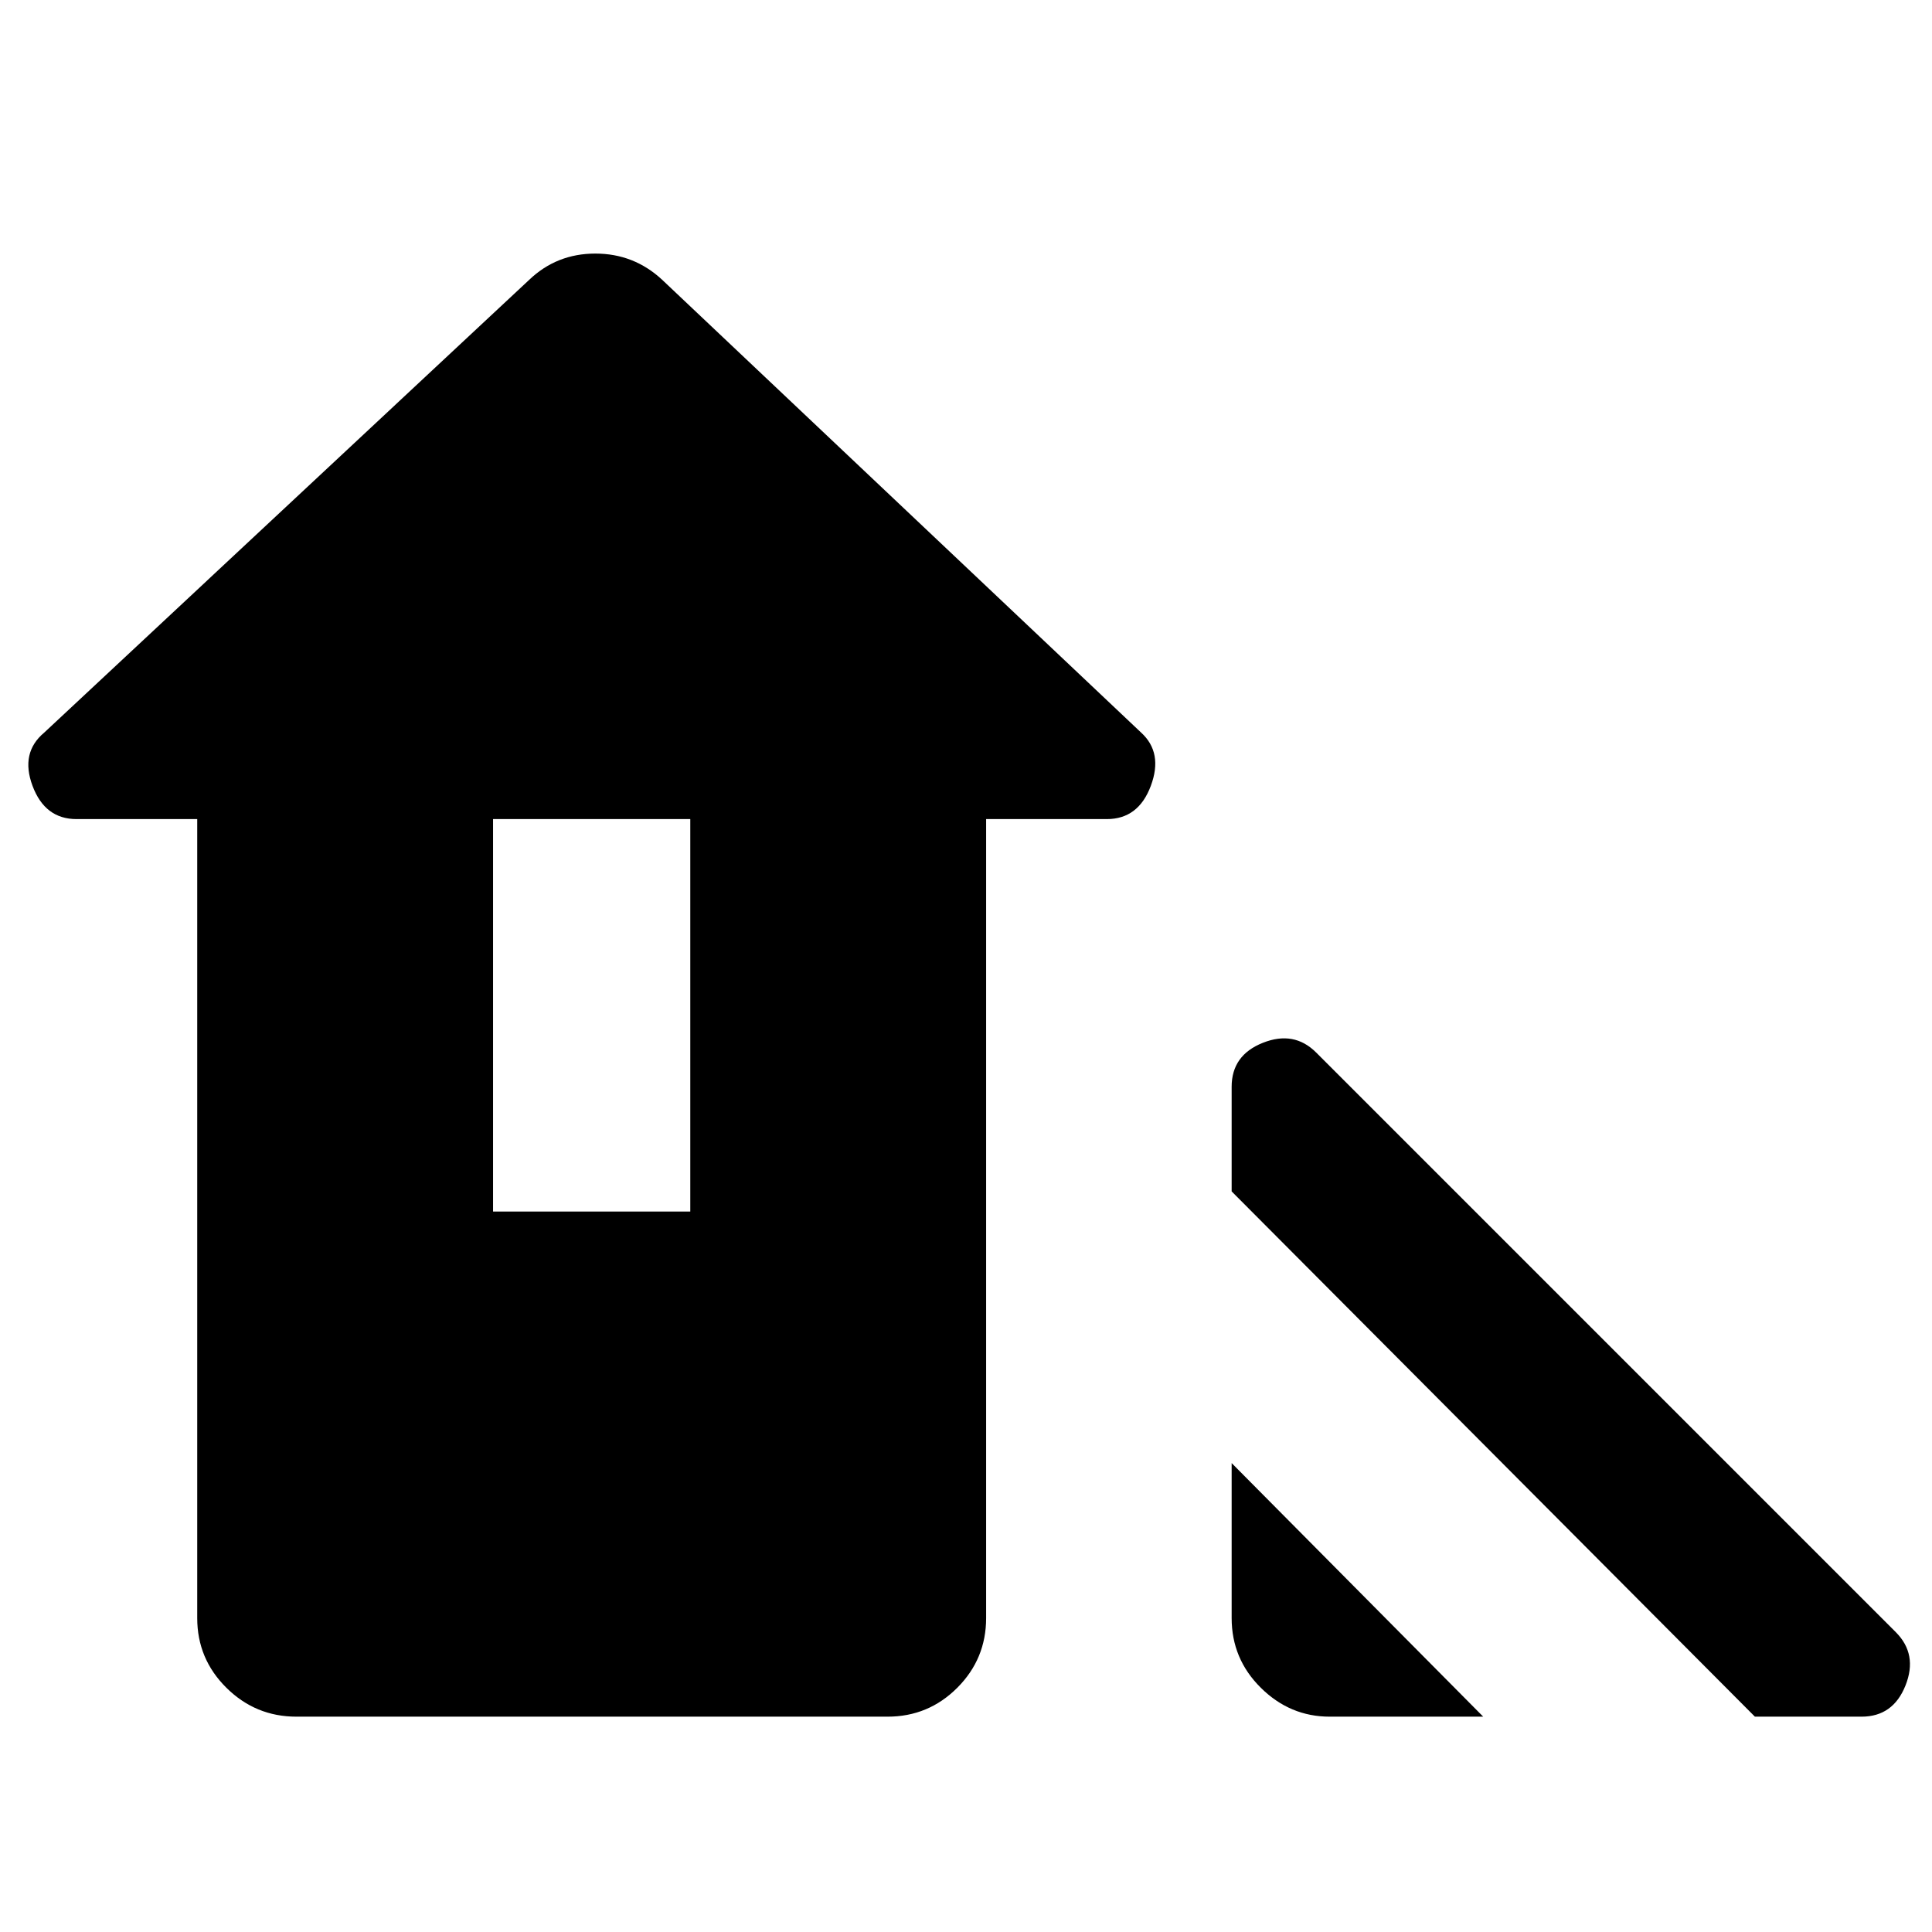 <svg xmlns="http://www.w3.org/2000/svg" height="20" viewBox="0 -960 960 960" width="20"><path d="M872-107 612-368v-52q0-15.67 15.5-21.83Q643-448 654-437l288 288q11 11 4.83 26.5Q940.67-107 925-107h-53Zm-260-49v-77l125 126h-76.28q-19.72 0-34.22-14.35T612-156Zm-514 0v-397H38q-15.67 0-21.83-16.5Q10-586 22-596l241-225q13.64-13 32.82-13T329-821l238 225q11 10 4.83 26.5Q565.67-553 550-553h-60v397q0 20.3-14.34 34.65Q461.32-107 441.04-107H147.28q-20.28 0-34.78-14.35T98-156Zm147-202h98v-195h-98v195Z"/></svg>